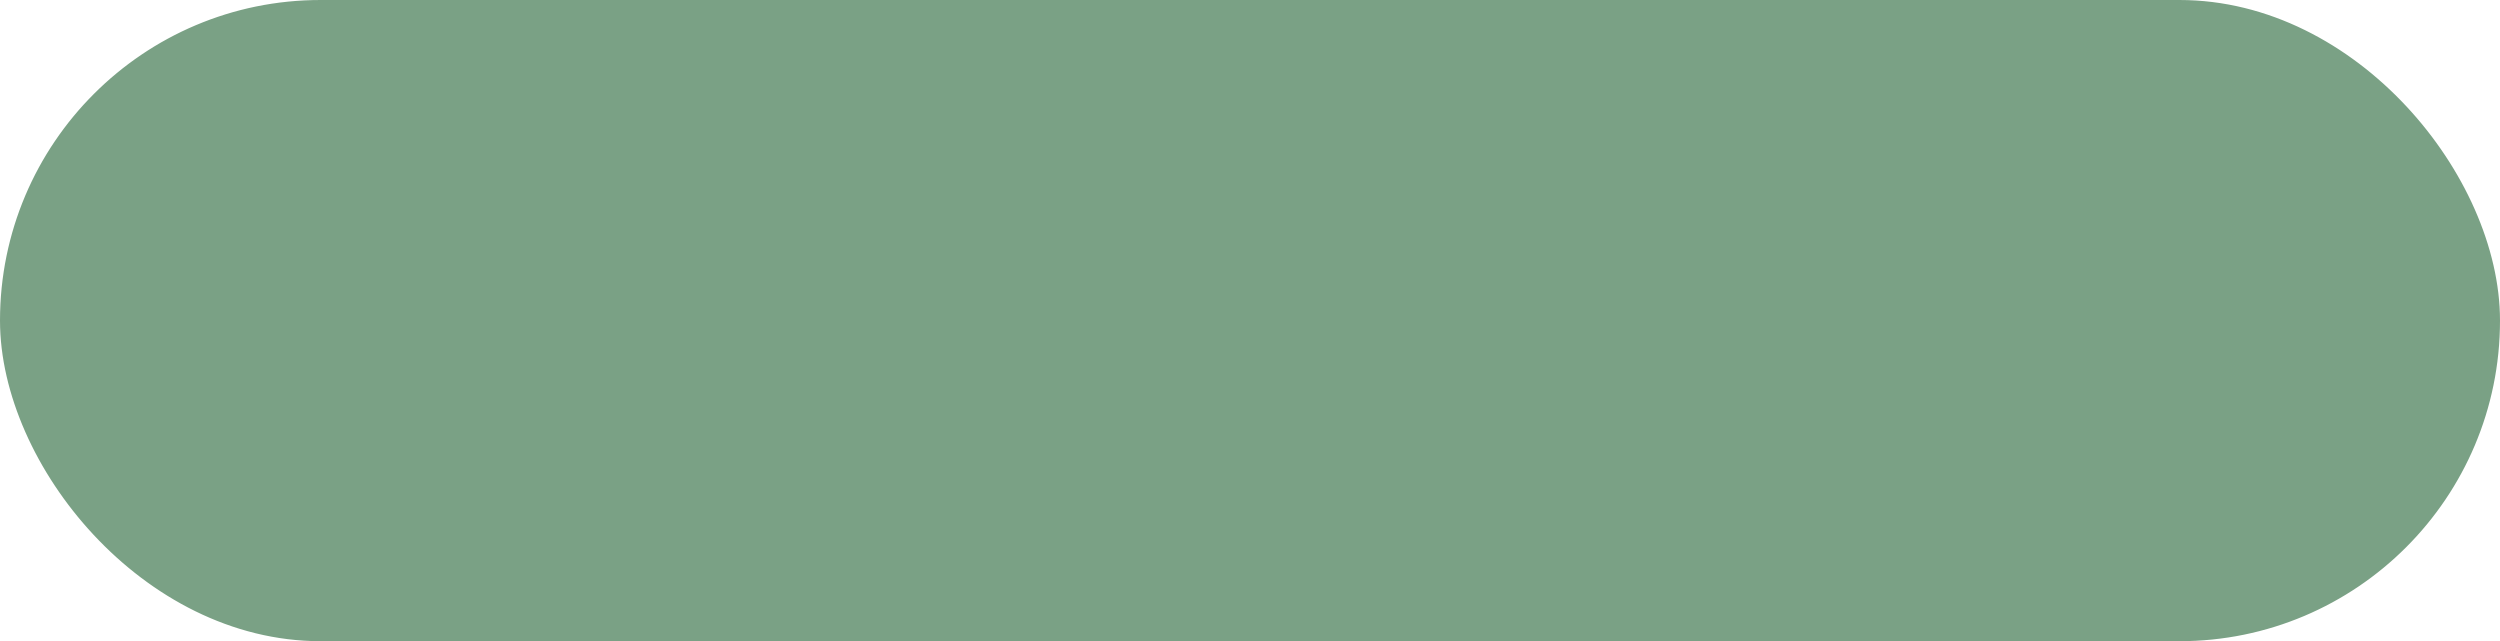 <?xml version="1.0" encoding="UTF-8" standalone="no"?>
<!-- Created with Inkscape (http://www.inkscape.org/) -->

<svg
   width="437.626"
   height="112.241"
   viewBox="0 0 115.788 29.697"
   version="1.1"
   id="svg1"
   inkscape:version="1.3.2 (091e20e, 2023-11-25, custom)"
   sodipodi:docname="TestScene.svg"
   xmlns:inkscape="http://www.inkscape.org/namespaces/inkscape"
   xmlns:sodipodi="http://sodipodi.sourceforge.net/DTD/sodipodi-0.dtd"
   xmlns="http://www.w3.org/2000/svg"
   xmlns:svg="http://www.w3.org/2000/svg">
  <sodipodi:namedview
     id="namedview1"
     pagecolor="#ffffff"
     bordercolor="#000000"
     borderopacity="0.25"
     inkscape:showpageshadow="2"
     inkscape:pageopacity="0.0"
     inkscape:pagecheckerboard="0"
     inkscape:deskcolor="#d1d1d1"
     inkscape:document-units="mm"
     inkscape:zoom="0.50709218"
     inkscape:cx="659.64338"
     inkscape:cy="488.07694"
     inkscape:window-width="1920"
     inkscape:window-height="1001"
     inkscape:window-x="-7"
     inkscape:window-y="-7"
     inkscape:window-maximized="1"
     inkscape:current-layer="layer1" />
  <defs
     id="defs1" />
  <g
     inkscape:label="Layer 1"
     inkscape:groupmode="layer"
     id="layer1"
     transform="translate(-12.022,-134.637)">
    <rect
       style="fill:#7aa185;fill-opacity:1;stroke:#7aa185;stroke-width:1;stroke-dasharray:none"
       id="rect18"
       width="114.788"
       height="28.697"
       x="12.522"
       y="135.137"
       ry="14.349"
       inkscape:export-filename="UI\Button.svg"
       inkscape:export-xdpi="96"
       inkscape:export-ydpi="96" />
  </g>
</svg>
